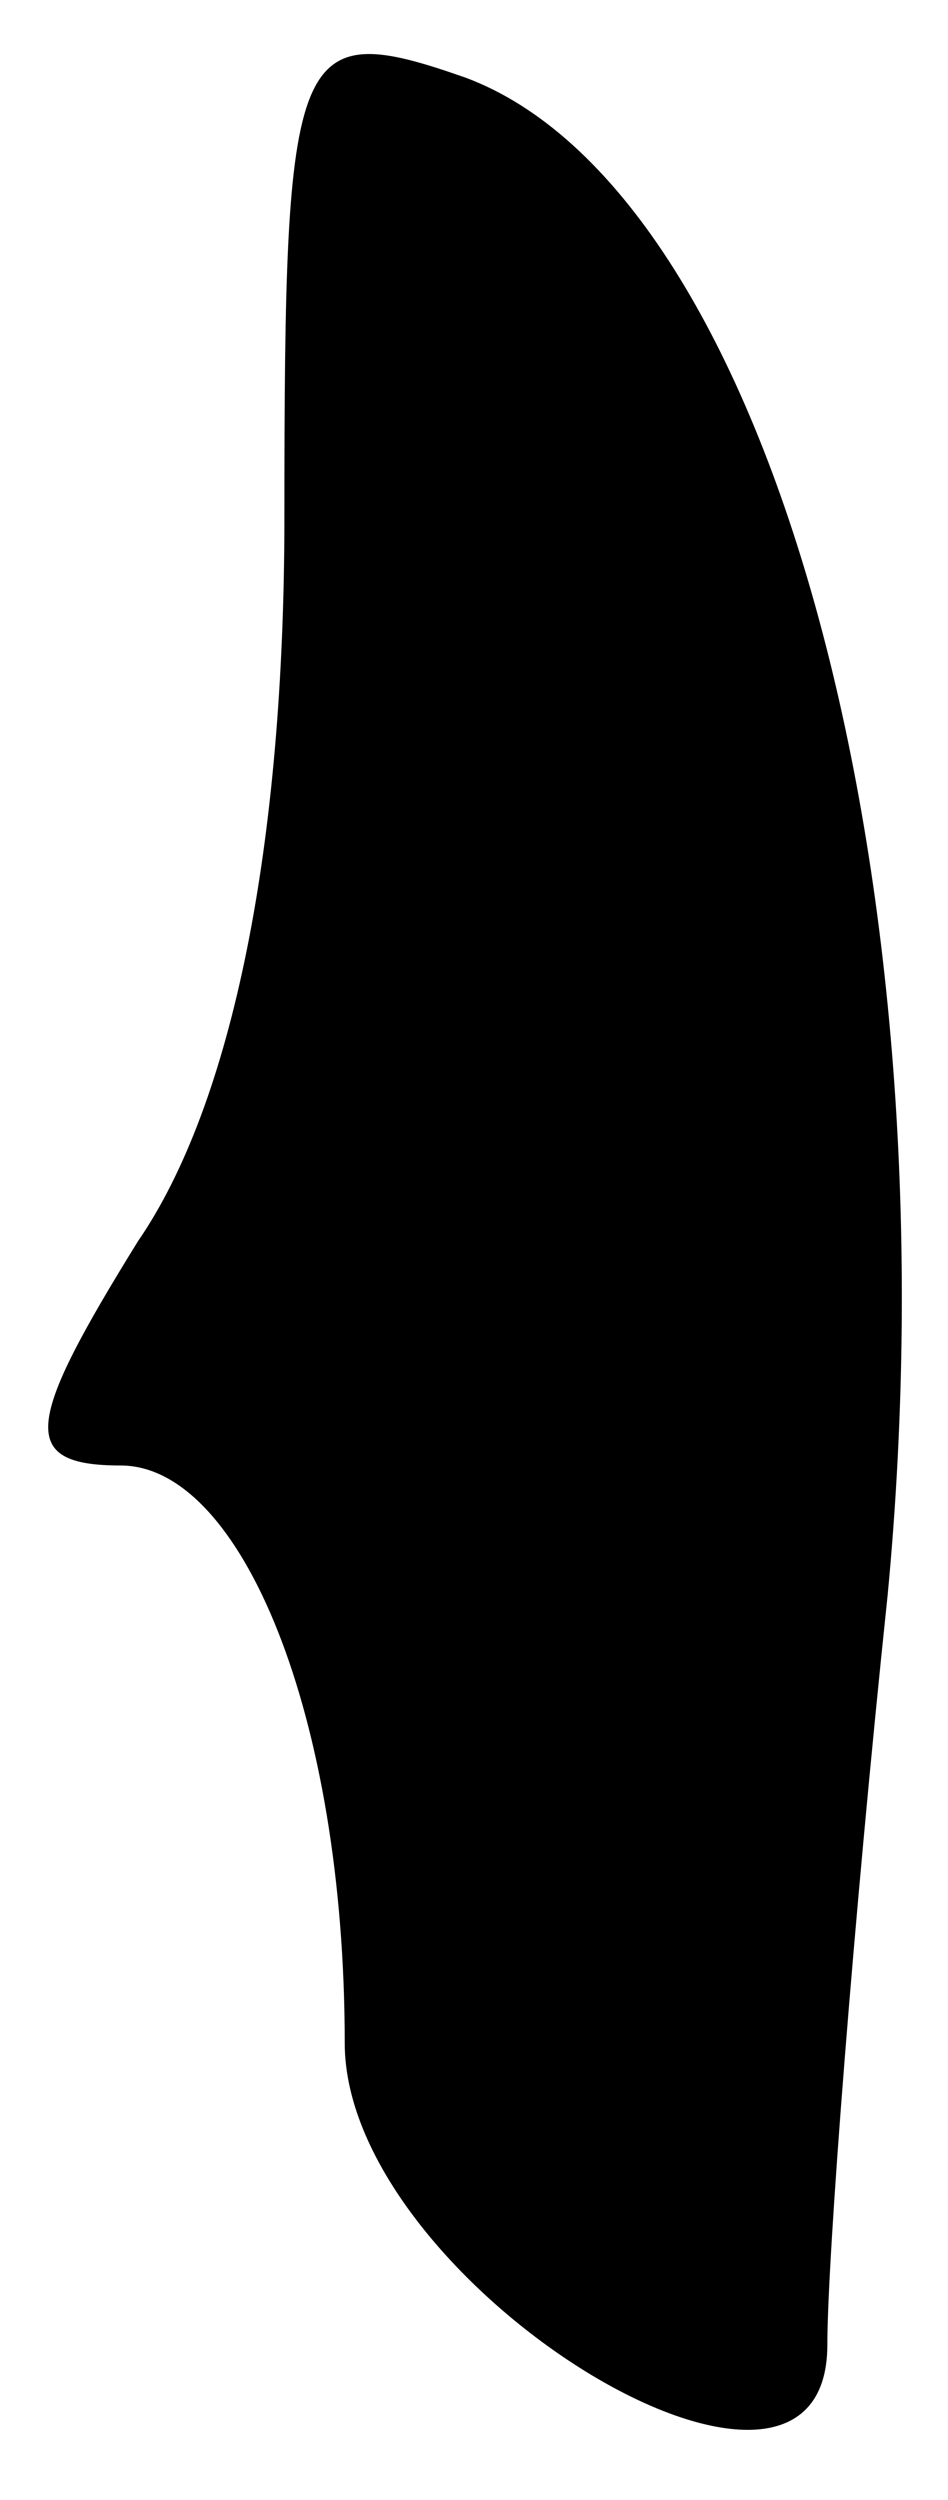 <?xml version="1.0" standalone="no"?>
<!DOCTYPE svg PUBLIC "-//W3C//DTD SVG 20010904//EN"
 "http://www.w3.org/TR/2001/REC-SVG-20010904/DTD/svg10.dtd">
<svg version="1.0" xmlns="http://www.w3.org/2000/svg"
 width="11pt" height="29pt" viewBox="0 0 11 29"
 preserveAspectRatio="xMidYMid meet">
<g transform="translate(0,29) scale(0.1,-0.1)"
fill="#000000" stroke="none">
<path fill="#000000" stroke="none" d="M33 230 c0 -38 -6 -68 -17 -84 -13 -21
-14 -26 -2 -26 14 0 26 -29 26 -67 0 -28 56 -62 56 -35 0 10 3 49 7 87 8 84
-14 163 -49 176 -20 7 -21 4 -21 -51z"/>
</g>
</svg>
